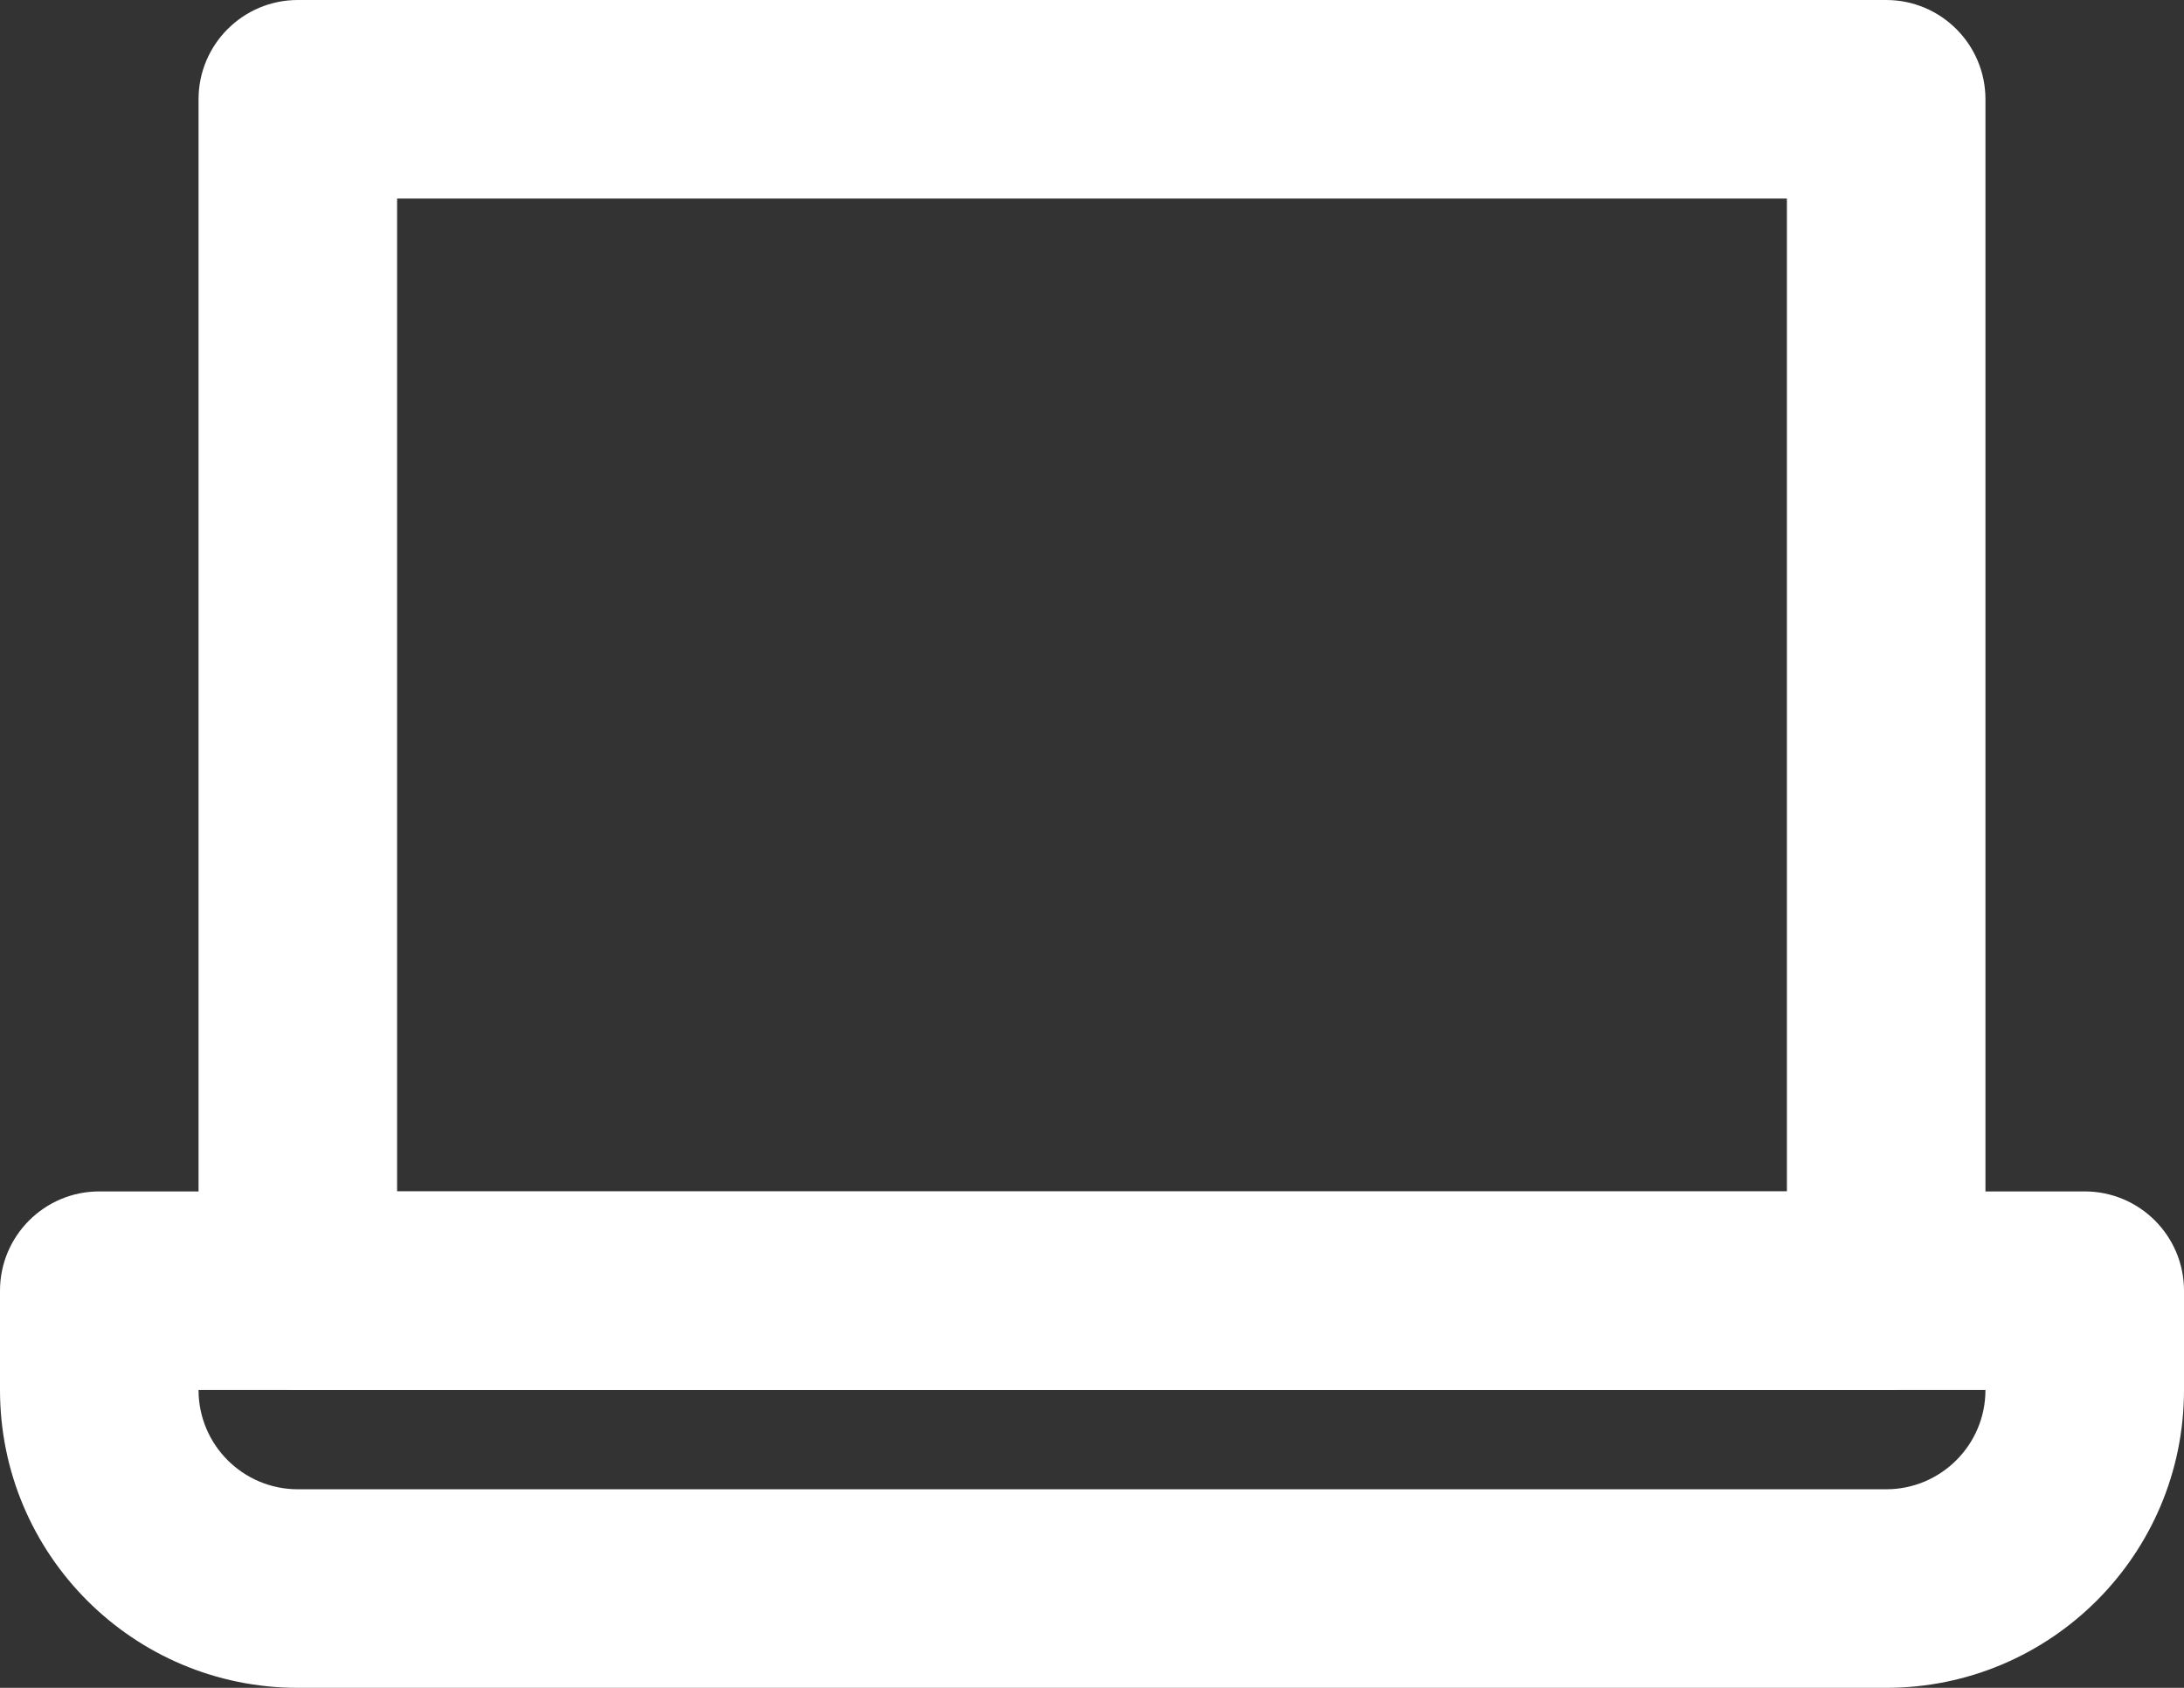 <?xml version="1.0" encoding="UTF-8" standalone="no"?><svg xmlns="http://www.w3.org/2000/svg" xmlns:xlink="http://www.w3.org/1999/xlink" fill="none" height="17" preserveAspectRatio="xMidYMid meet" style="fill: none" version="1" viewBox="1.0 3.0 22.0 17.0" width="22" zoomAndPan="magnify"><rect x="1.0" y="3.0" width="22.0" height="17.0" fill="#333333" stroke="none"/><g id="change1_1"><path clip-rule="evenodd" d="M3 4C3 3.448 3.448 3 4 3H20C20.552 3 21 3.448 21 4V16C21 16.552 20.552 17 20 17H4C3.448 17 3 16.552 3 16V4ZM5 5V15H19V5H5Z" fill="#ffffff" fill-rule="evenodd"/></g><g id="change1_2"><path clip-rule="evenodd" d="M1 16C1 15.448 1.448 15 2 15H22C22.552 15 23 15.448 23 16V17C23 18.657 21.657 20 20 20H4C2.343 20 1 18.657 1 17V16ZM3 17C3 17.552 3.448 18 4 18H20C20.552 18 21 17.552 21 17H3Z" fill="#ffffff" fill-rule="evenodd"/></g></svg>